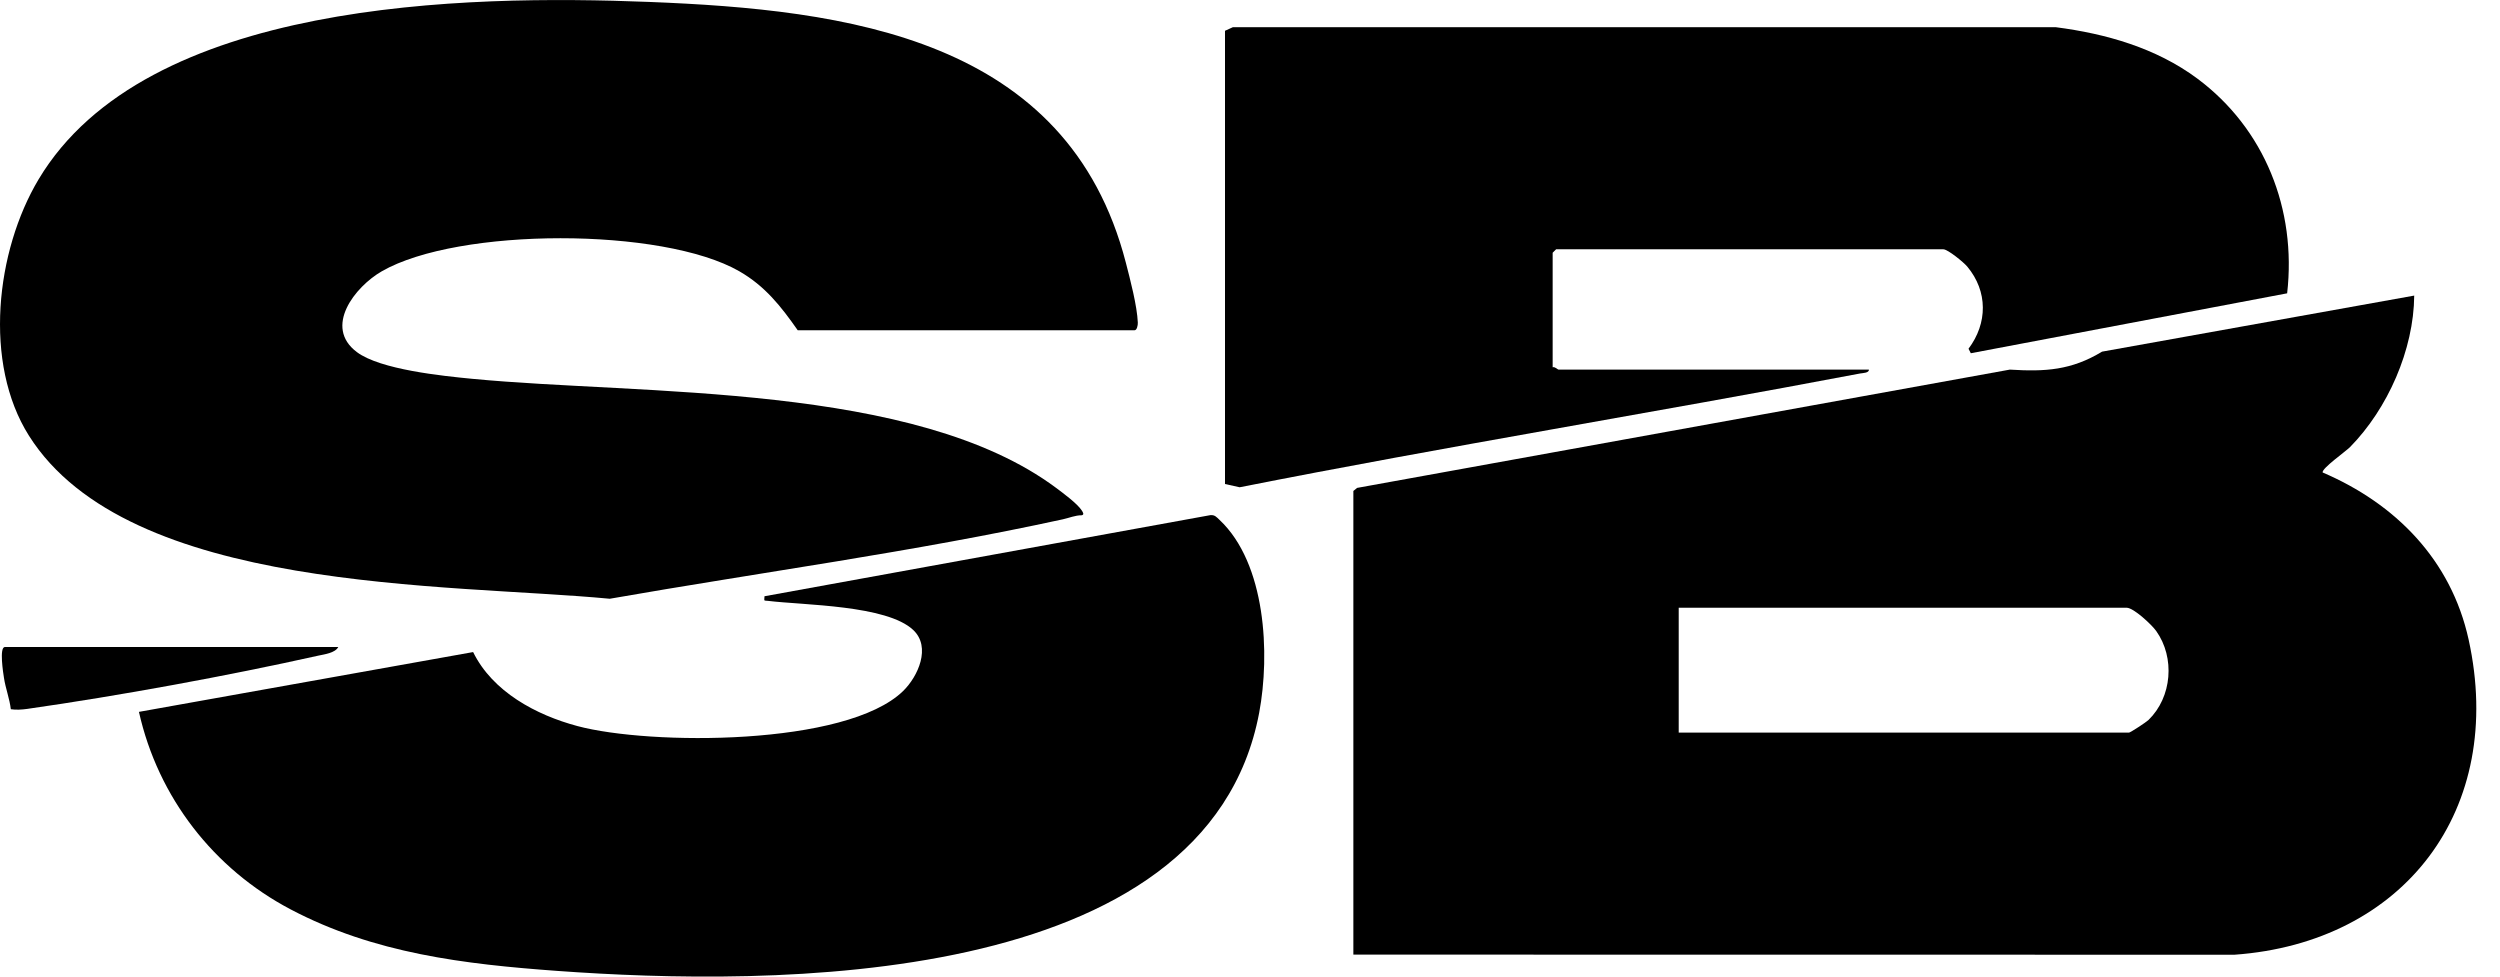 <svg width="64" height="25" viewBox="0 0 64 25" fill="currentColor"
    xmlns="http://www.w3.org/2000/svg">
    <g clip-path="url(#clip0_286_414)">
        <path
            d="M34.645 12.569L34.743 12.49L51.452 9.462C52.36 9.519 53.028 9.478 53.813 9.002L61.804 7.567C61.793 8.954 61.126 10.463 60.162 11.444C60.054 11.554 59.435 11.99 59.459 12.095C61.325 12.894 62.748 14.331 63.197 16.374C64.152 20.726 61.545 24.129 57.203 24.441L34.646 24.438V12.569H34.645ZM42.975 18.755H54.502C54.536 18.755 54.947 18.486 55.002 18.431C55.605 17.845 55.684 16.837 55.2 16.155C55.087 15.995 54.62 15.558 54.443 15.558H42.975V18.754V18.755Z"
            fill="currentColor" />
        <path
            d="M20.422 8.455C19.993 7.842 19.586 7.324 18.927 6.945C16.962 5.814 11.732 5.819 9.774 6.945C9.088 7.339 8.276 8.369 9.135 9.013C9.735 9.463 11.329 9.624 12.092 9.698C16.464 10.118 23.418 9.792 27.039 12.492C27.217 12.625 27.585 12.896 27.696 13.072C27.722 13.114 27.763 13.174 27.694 13.191C27.525 13.19 27.371 13.259 27.21 13.294C23.386 14.129 19.46 14.653 15.61 15.328C11.447 14.932 3.29 15.192 0.74 11.152C-0.432 9.295 -0.108 6.425 0.988 4.591C3.736 -0.005 11.931 -0.136 16.609 0.049C21.666 0.248 27.332 0.958 28.822 6.726C28.933 7.156 29.11 7.829 29.128 8.258C29.131 8.326 29.106 8.455 29.044 8.455H20.421H20.422Z"
            fill="currentColor" />
        <path
            d="M39.748 9.402C39.806 9.382 39.876 9.461 39.895 9.461H47.843C47.853 9.549 47.686 9.549 47.62 9.561C42.331 10.565 37.016 11.429 31.735 12.474L31.36 12.391V0.788L31.562 0.696H52.626C53.915 0.863 55.195 1.227 56.251 2.011C57.974 3.293 58.796 5.361 58.551 7.509L50.453 9.043L50.394 8.928C50.885 8.275 50.891 7.461 50.364 6.827C50.271 6.715 49.864 6.382 49.75 6.382H39.836L39.748 6.47V9.401V9.402Z"
            fill="currentColor" />
        <path
            d="M3.556 18.224L12.112 16.693C12.611 17.71 13.724 18.304 14.781 18.587C16.633 19.083 21.665 19.105 23.12 17.69C23.499 17.321 23.845 16.566 23.378 16.127C22.698 15.487 20.572 15.494 19.658 15.382C19.551 15.369 19.563 15.401 19.571 15.264L30.983 13.188C31.099 13.176 31.145 13.239 31.218 13.307C32.41 14.426 32.517 16.746 32.235 18.247C30.896 25.355 19.68 25.248 14.262 24.855C11.887 24.682 9.579 24.409 7.436 23.278C5.471 22.243 4.047 20.413 3.557 18.225L3.556 18.224Z"
            fill="currentColor" />
        <path
            d="M8.659 16.565C8.577 16.718 8.305 16.75 8.145 16.785C5.837 17.301 3.036 17.814 0.696 18.148C0.558 18.167 0.414 18.177 0.277 18.156C0.246 17.889 0.141 17.617 0.102 17.356C0.083 17.237 -0.024 16.564 0.125 16.564H8.659V16.565Z"
            fill="currentColor" />
    </g>
    <defs>
        <clipPath id="clip0_286_414">
            <rect width="63.393" height="25" fill="currentColor" />
        </clipPath>
    </defs>
</svg>